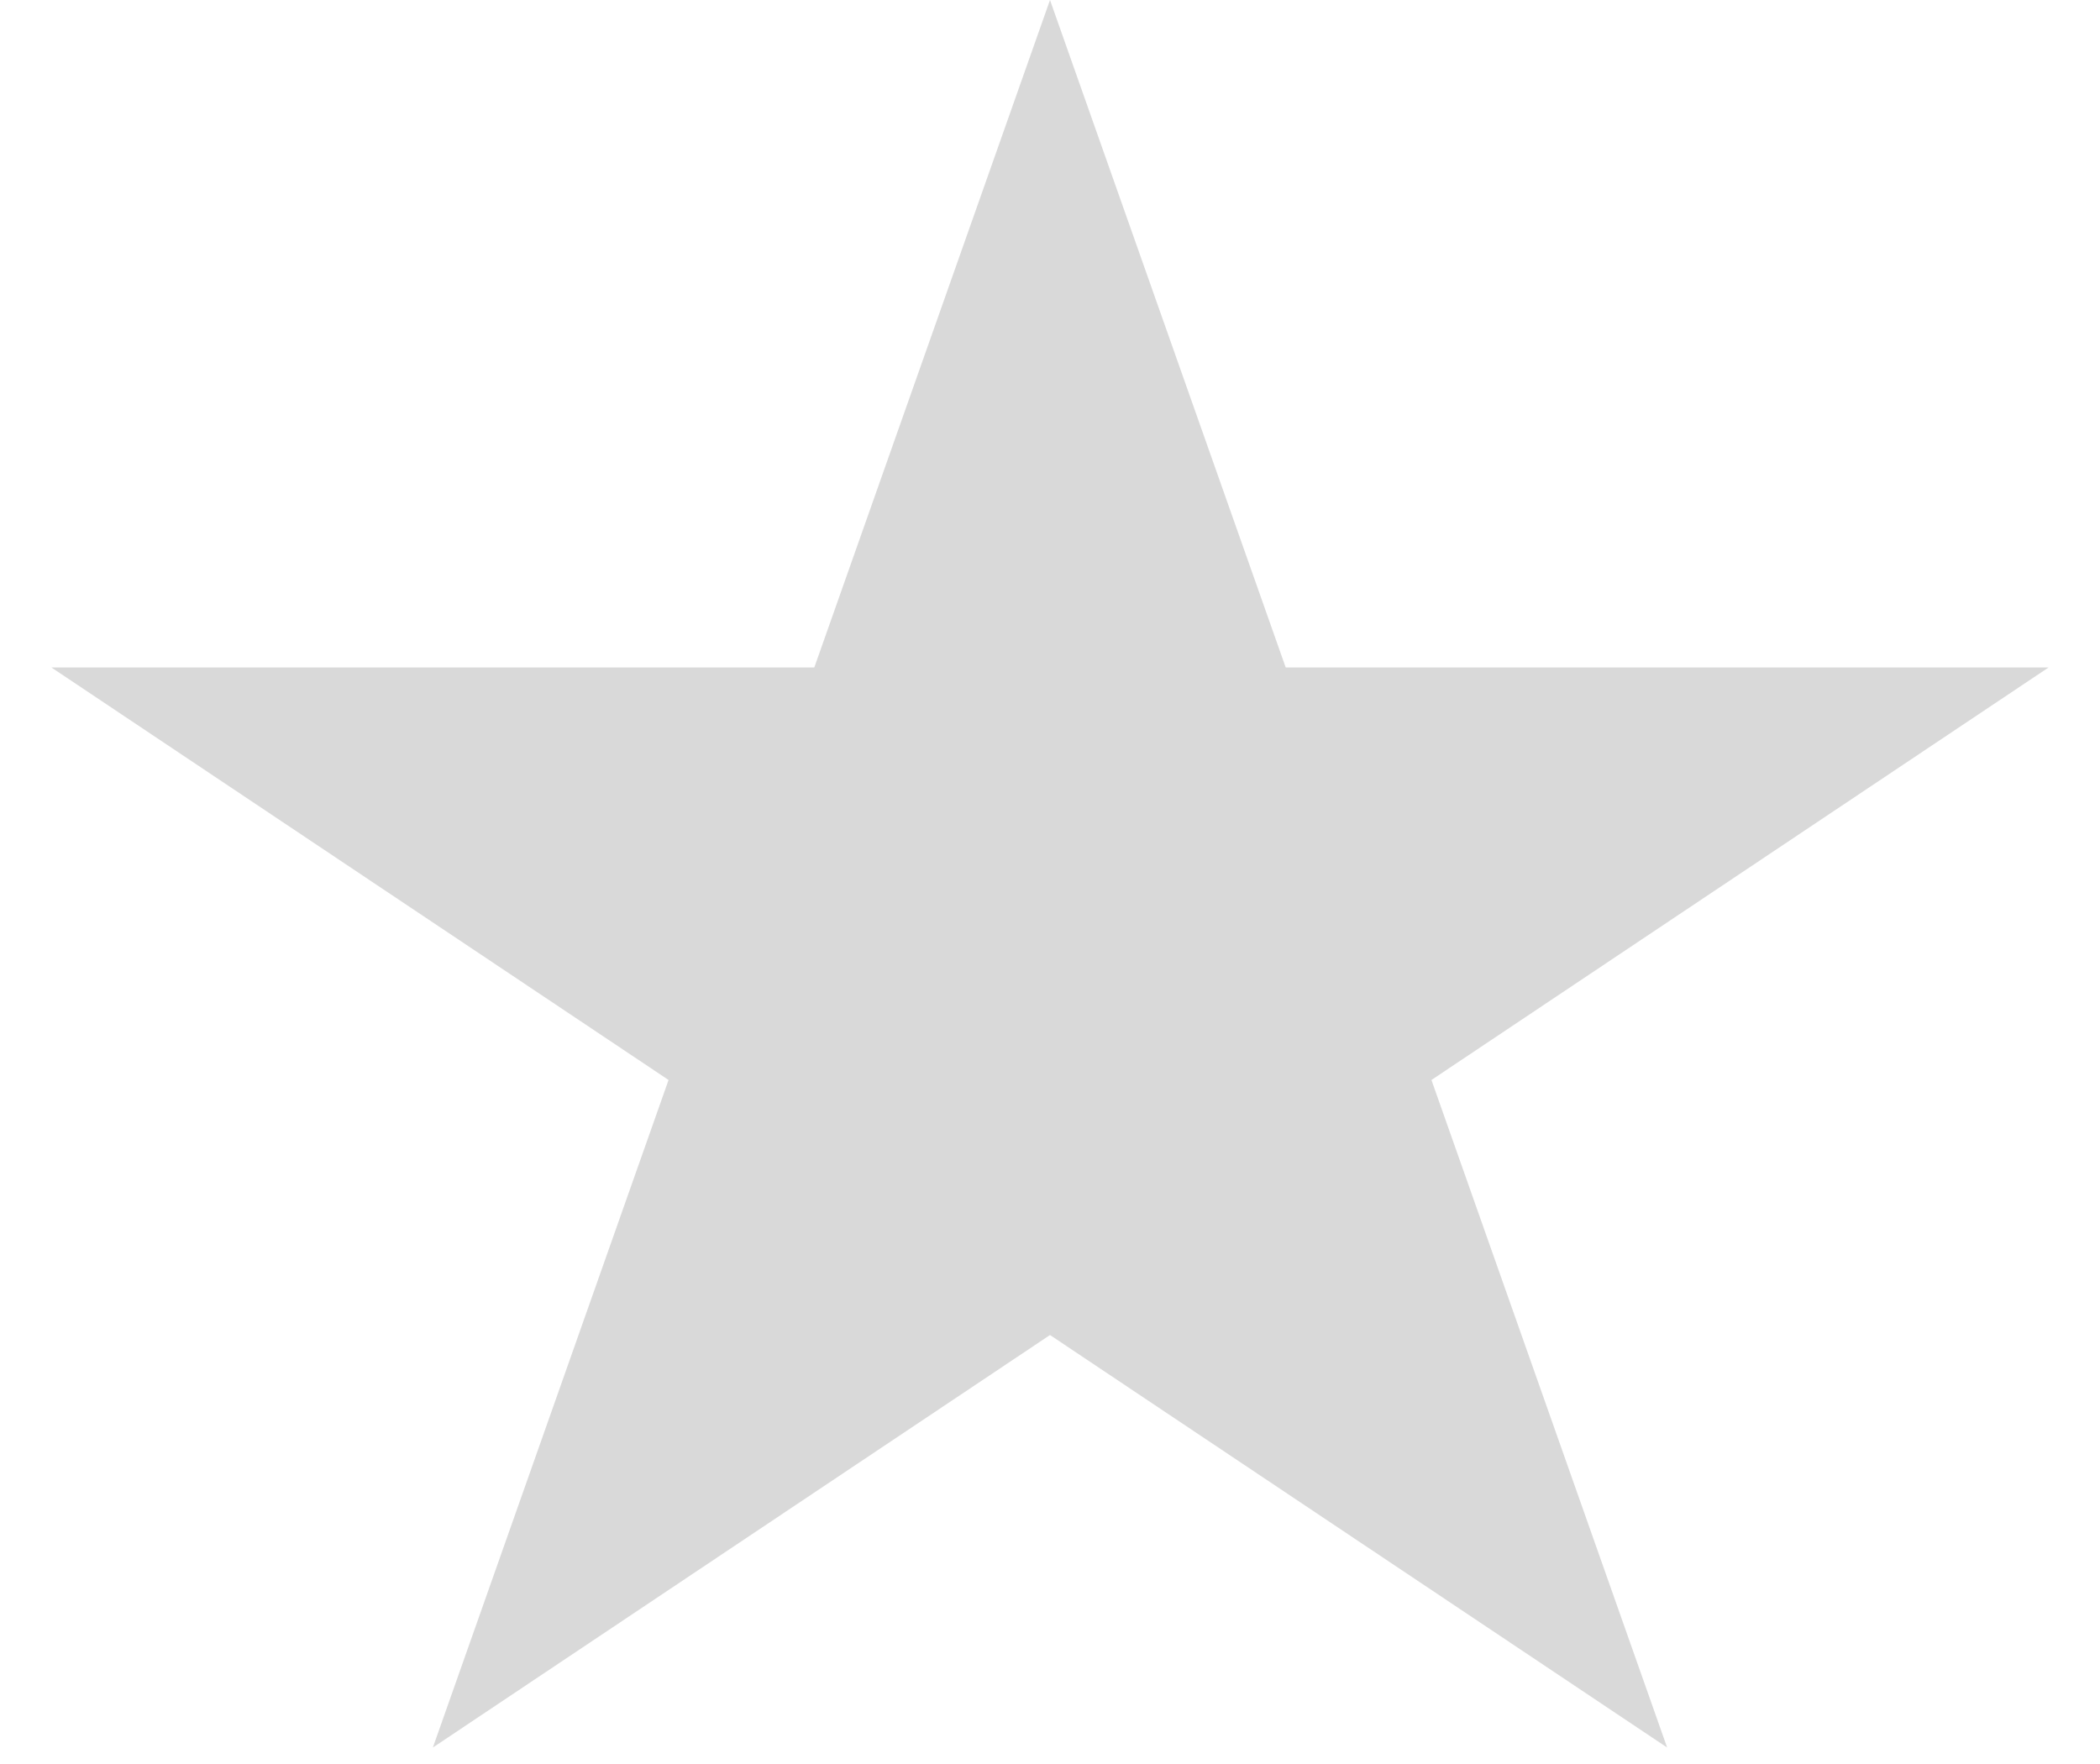 <?xml version="1.0" encoding="UTF-8" standalone="no"?><svg width='25' height='21' viewBox='0 0 25 21' fill='none' xmlns='http://www.w3.org/2000/svg'>
<path d='M12.5 0L15.306 7.946H24.388L17.041 12.857L19.847 20.804L12.5 15.893L5.153 20.804L7.959 12.857L0.612 7.946H9.694L12.5 0Z' fill='#D9D9D9'/>
</svg>
